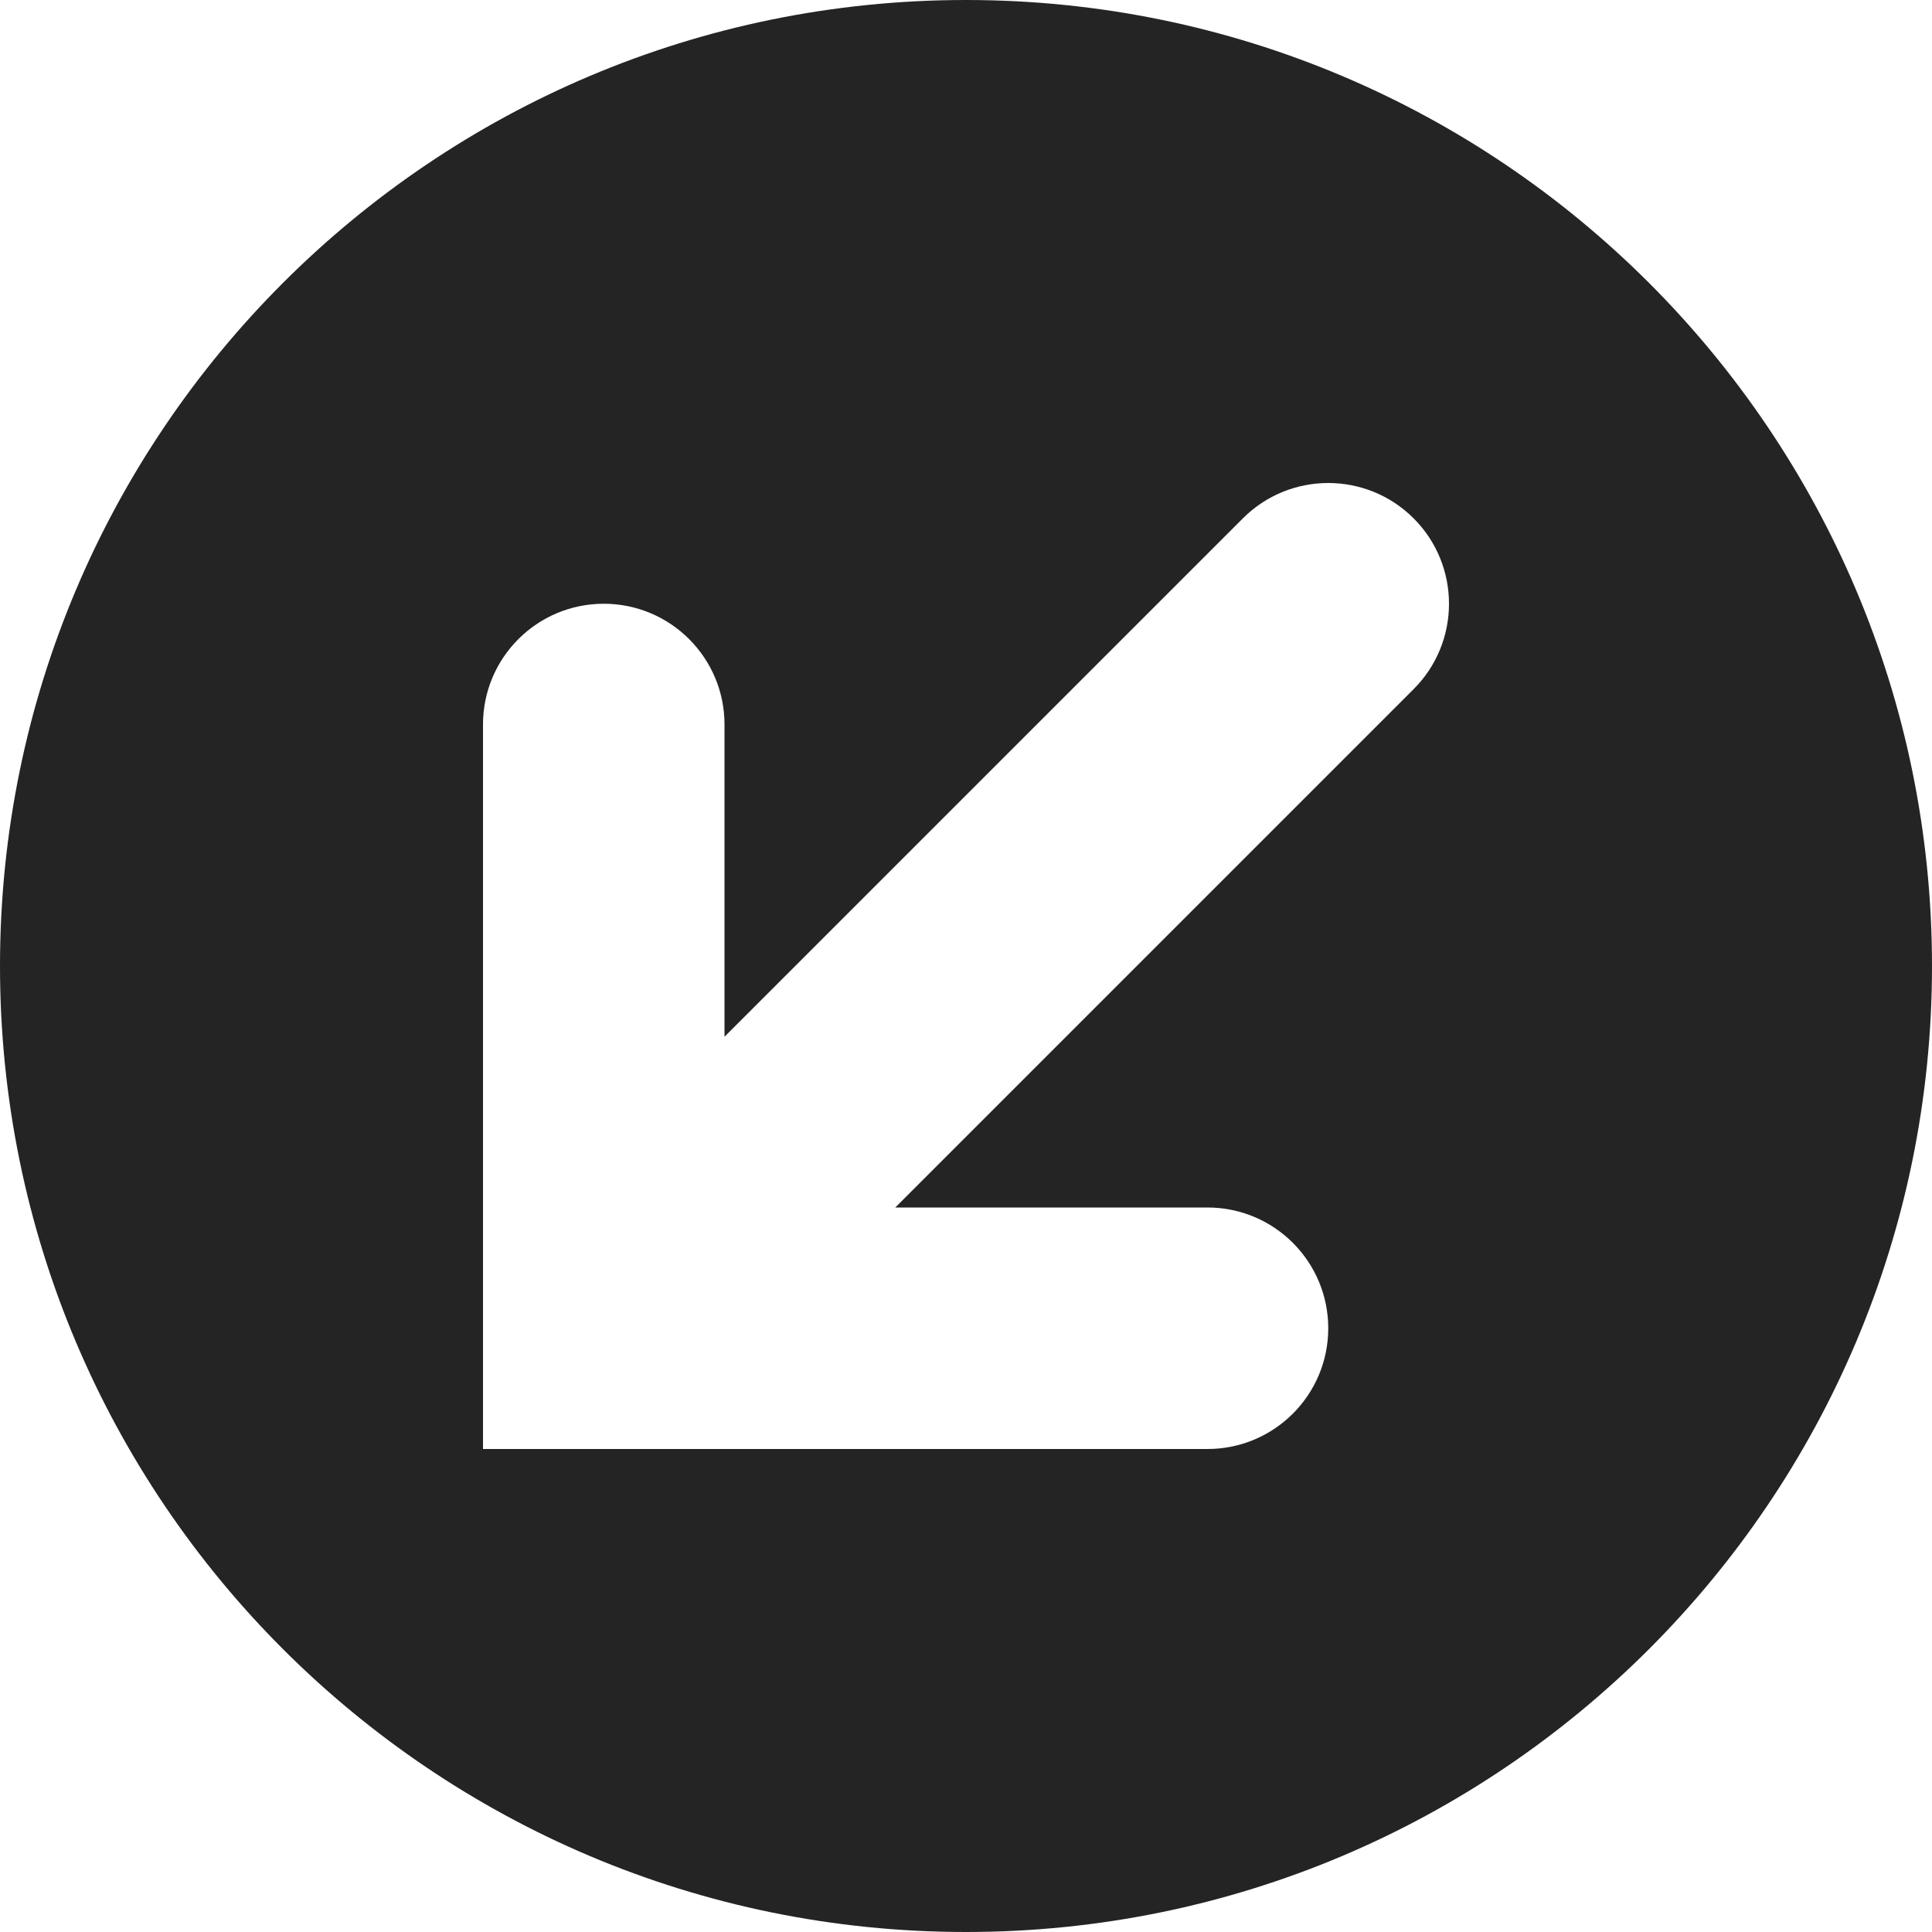 <?xml version="1.0" encoding="utf-8"?> <!-- Generator: IcoMoon.io --> <!DOCTYPE svg PUBLIC "-//W3C//DTD SVG 1.1//EN" "http://www.w3.org/Graphics/SVG/1.1/DTD/svg11.dtd"> <svg width="512" height="512" viewBox="0 0 512 512" xmlns="http://www.w3.org/2000/svg" xmlns:xlink="http://www.w3.org/1999/xlink" fill="#242424"><path d="M 256.00,512.00C 397.385,512.00, 512.00,397.385, 512.00,256.00s -114.615-256.00, -256.00-256.00s -256.00,114.615, -256.00,256.00S 114.615,512.00, 256.00,512.00z M 128.00,192.00 c0.00-17.673 14.327-32.00 32.00-32.00s 32.00,14.327 32.00,32.00l0.00,82.745 L 329.373,137.372C 335.621,131.124, 343.811,128.00, 352.00,128.00 s 16.379,3.124 22.627,9.372c 12.497,12.497 12.497,32.759,0.00,45.256L 237.256,320.00L 320.00,320.00 c 17.673,0.00 32.00,14.327 32.00,32.00s -14.327,32.00, -32.00,32.00 l-192.00,0.00 L 128.00,192.00 z" ></path></svg>